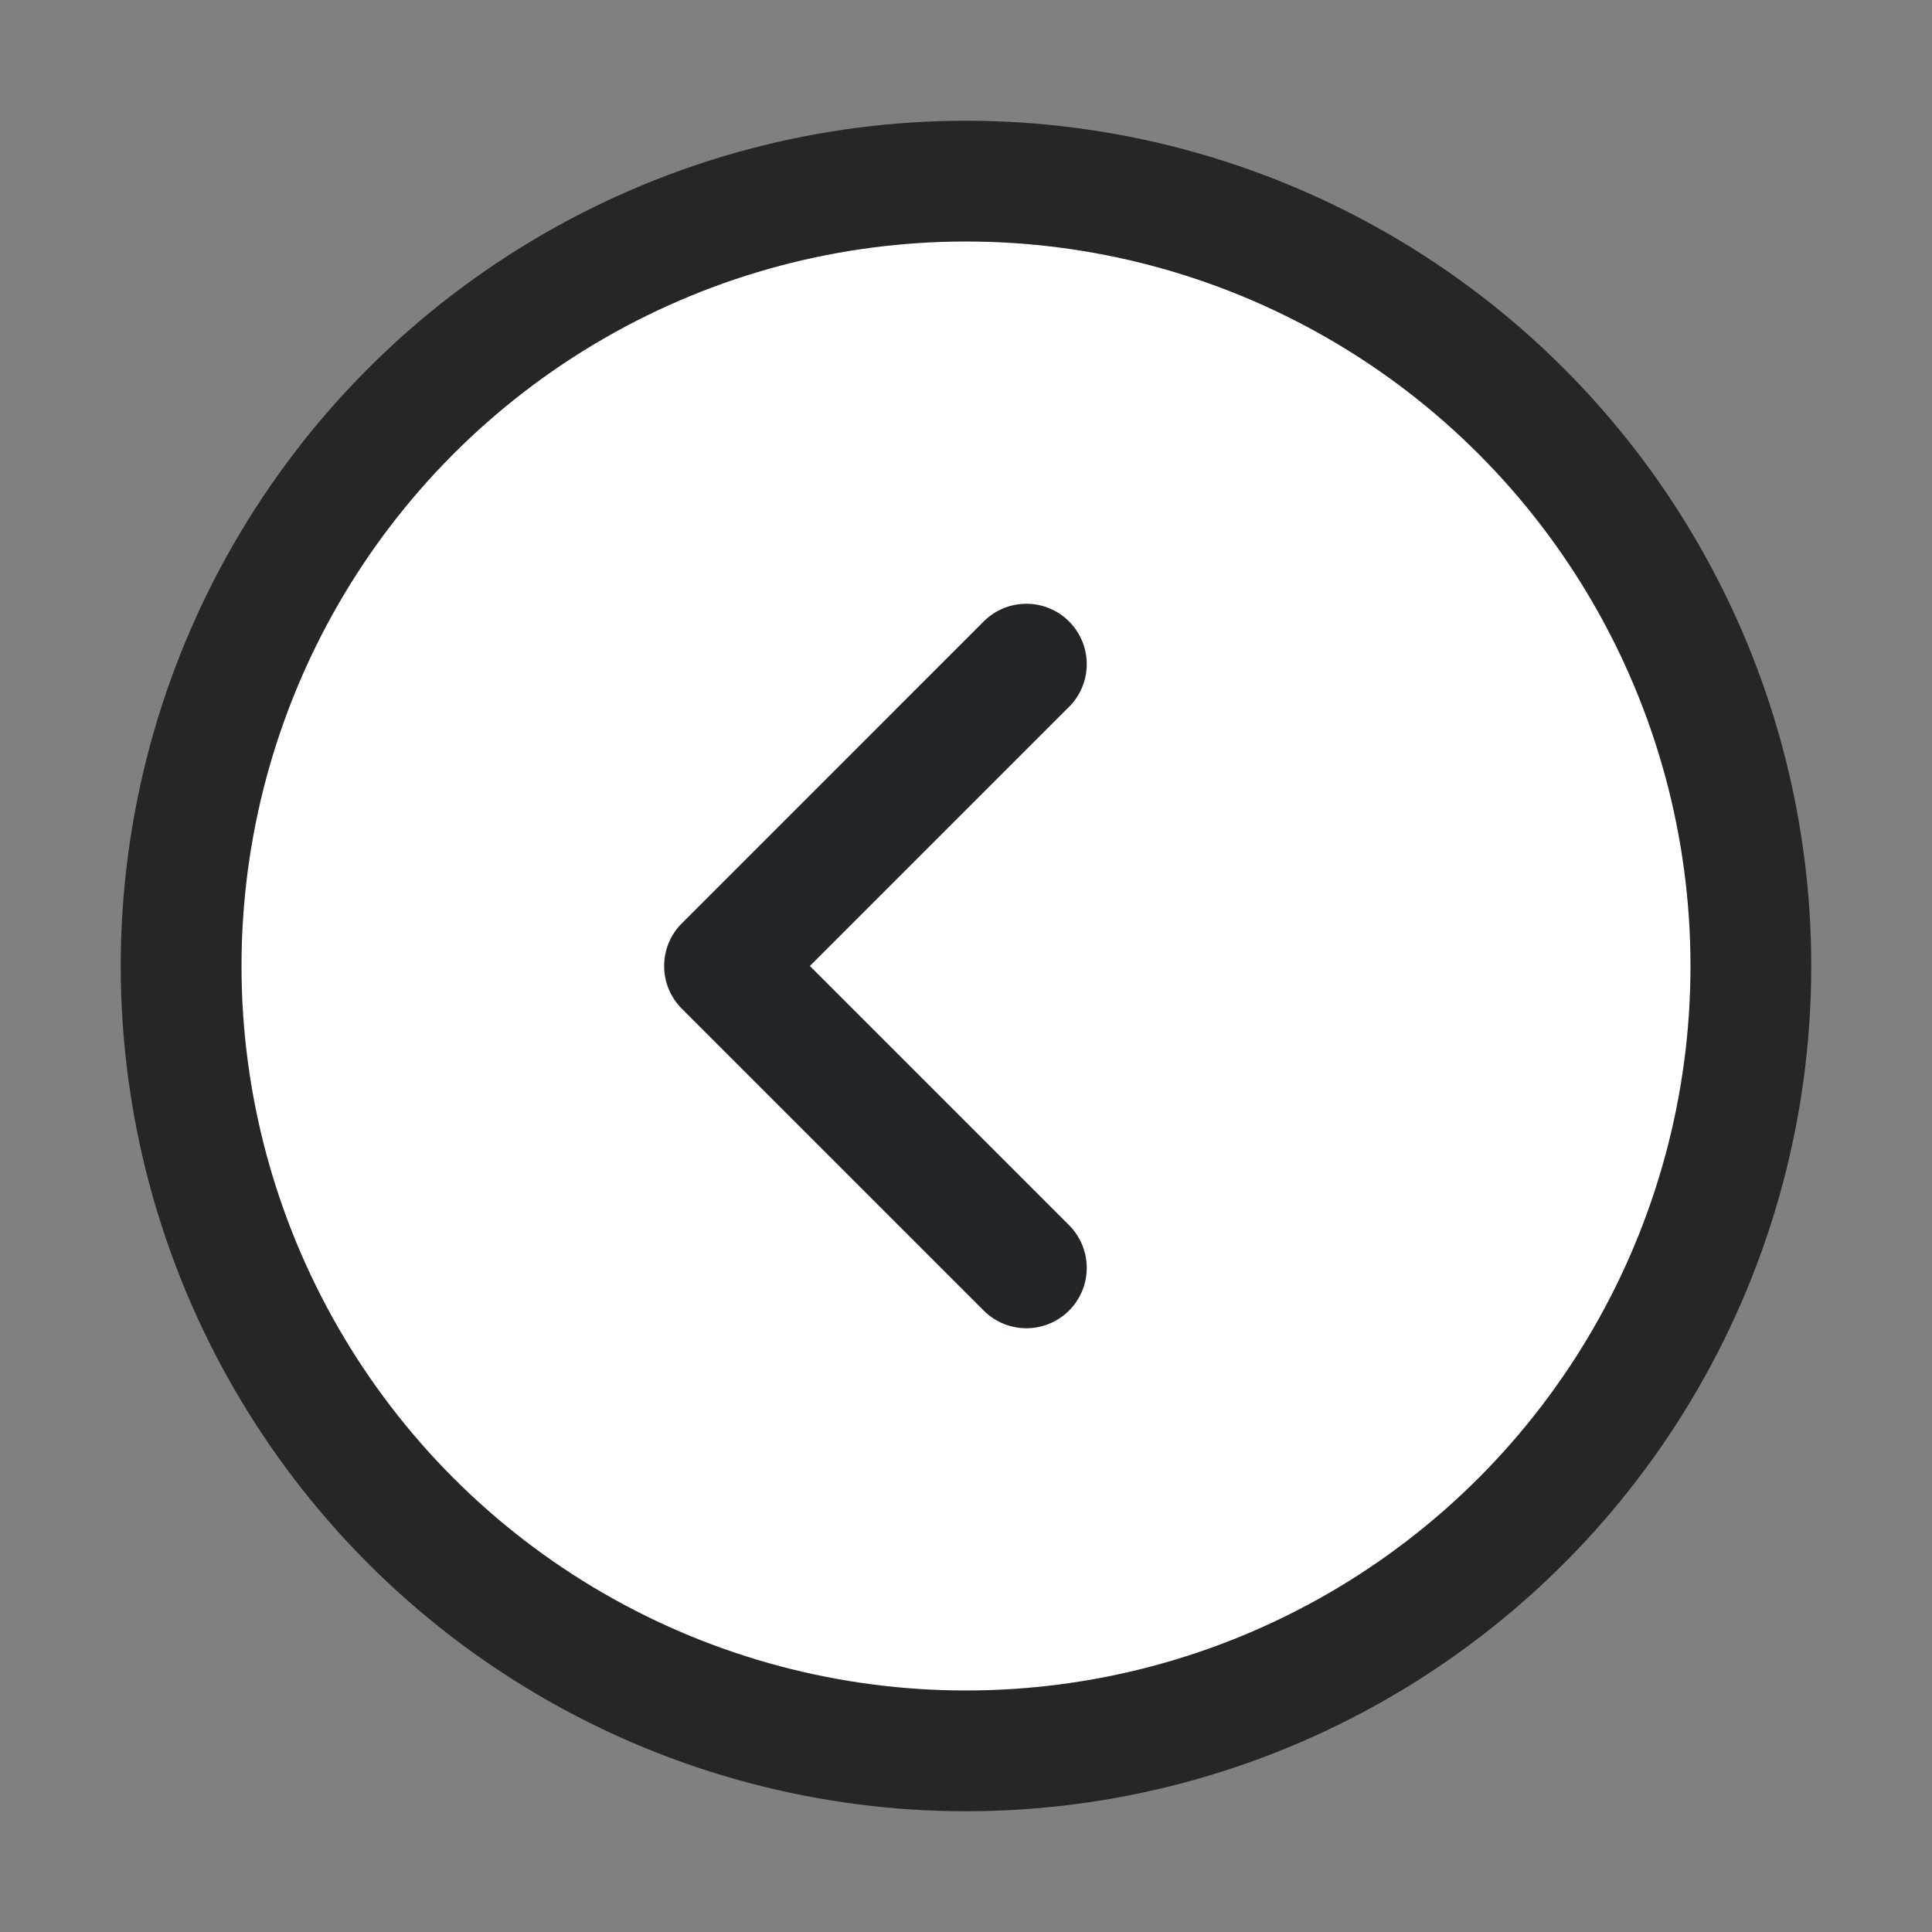 <svg xmlns="http://www.w3.org/2000/svg" viewBox="0 0 16 16"><rect x="0" y="0" width="16" height="16" fill="#808080" stroke="none"/>/&gt;<circle style="opacity:.7;fill:#000;fill-rule:evenodd;stroke:#000;stroke-width:2;stroke-linecap:round;stroke-linejoin:round;stroke-miterlimit:4;stroke-dasharray:none;stroke-opacity:1" cx="-8" cy="8" r="6" transform="scale(-1 1)"/><circle style="opacity:1;fill:#fff;fill-rule:evenodd;stroke:none;stroke-width:2;stroke-linecap:round;stroke-linejoin:round;stroke-miterlimit:4;stroke-dasharray:none;stroke-opacity:1" cx="-8" cy="8" r="6" transform="scale(-1 1)"/><path style="fill:none;stroke:#232629;stroke-width:1px;stroke-linecap:round;stroke-linejoin:round;stroke-opacity:1" d="M8.5 5.5 6 8l2.5 2.5"/></svg>